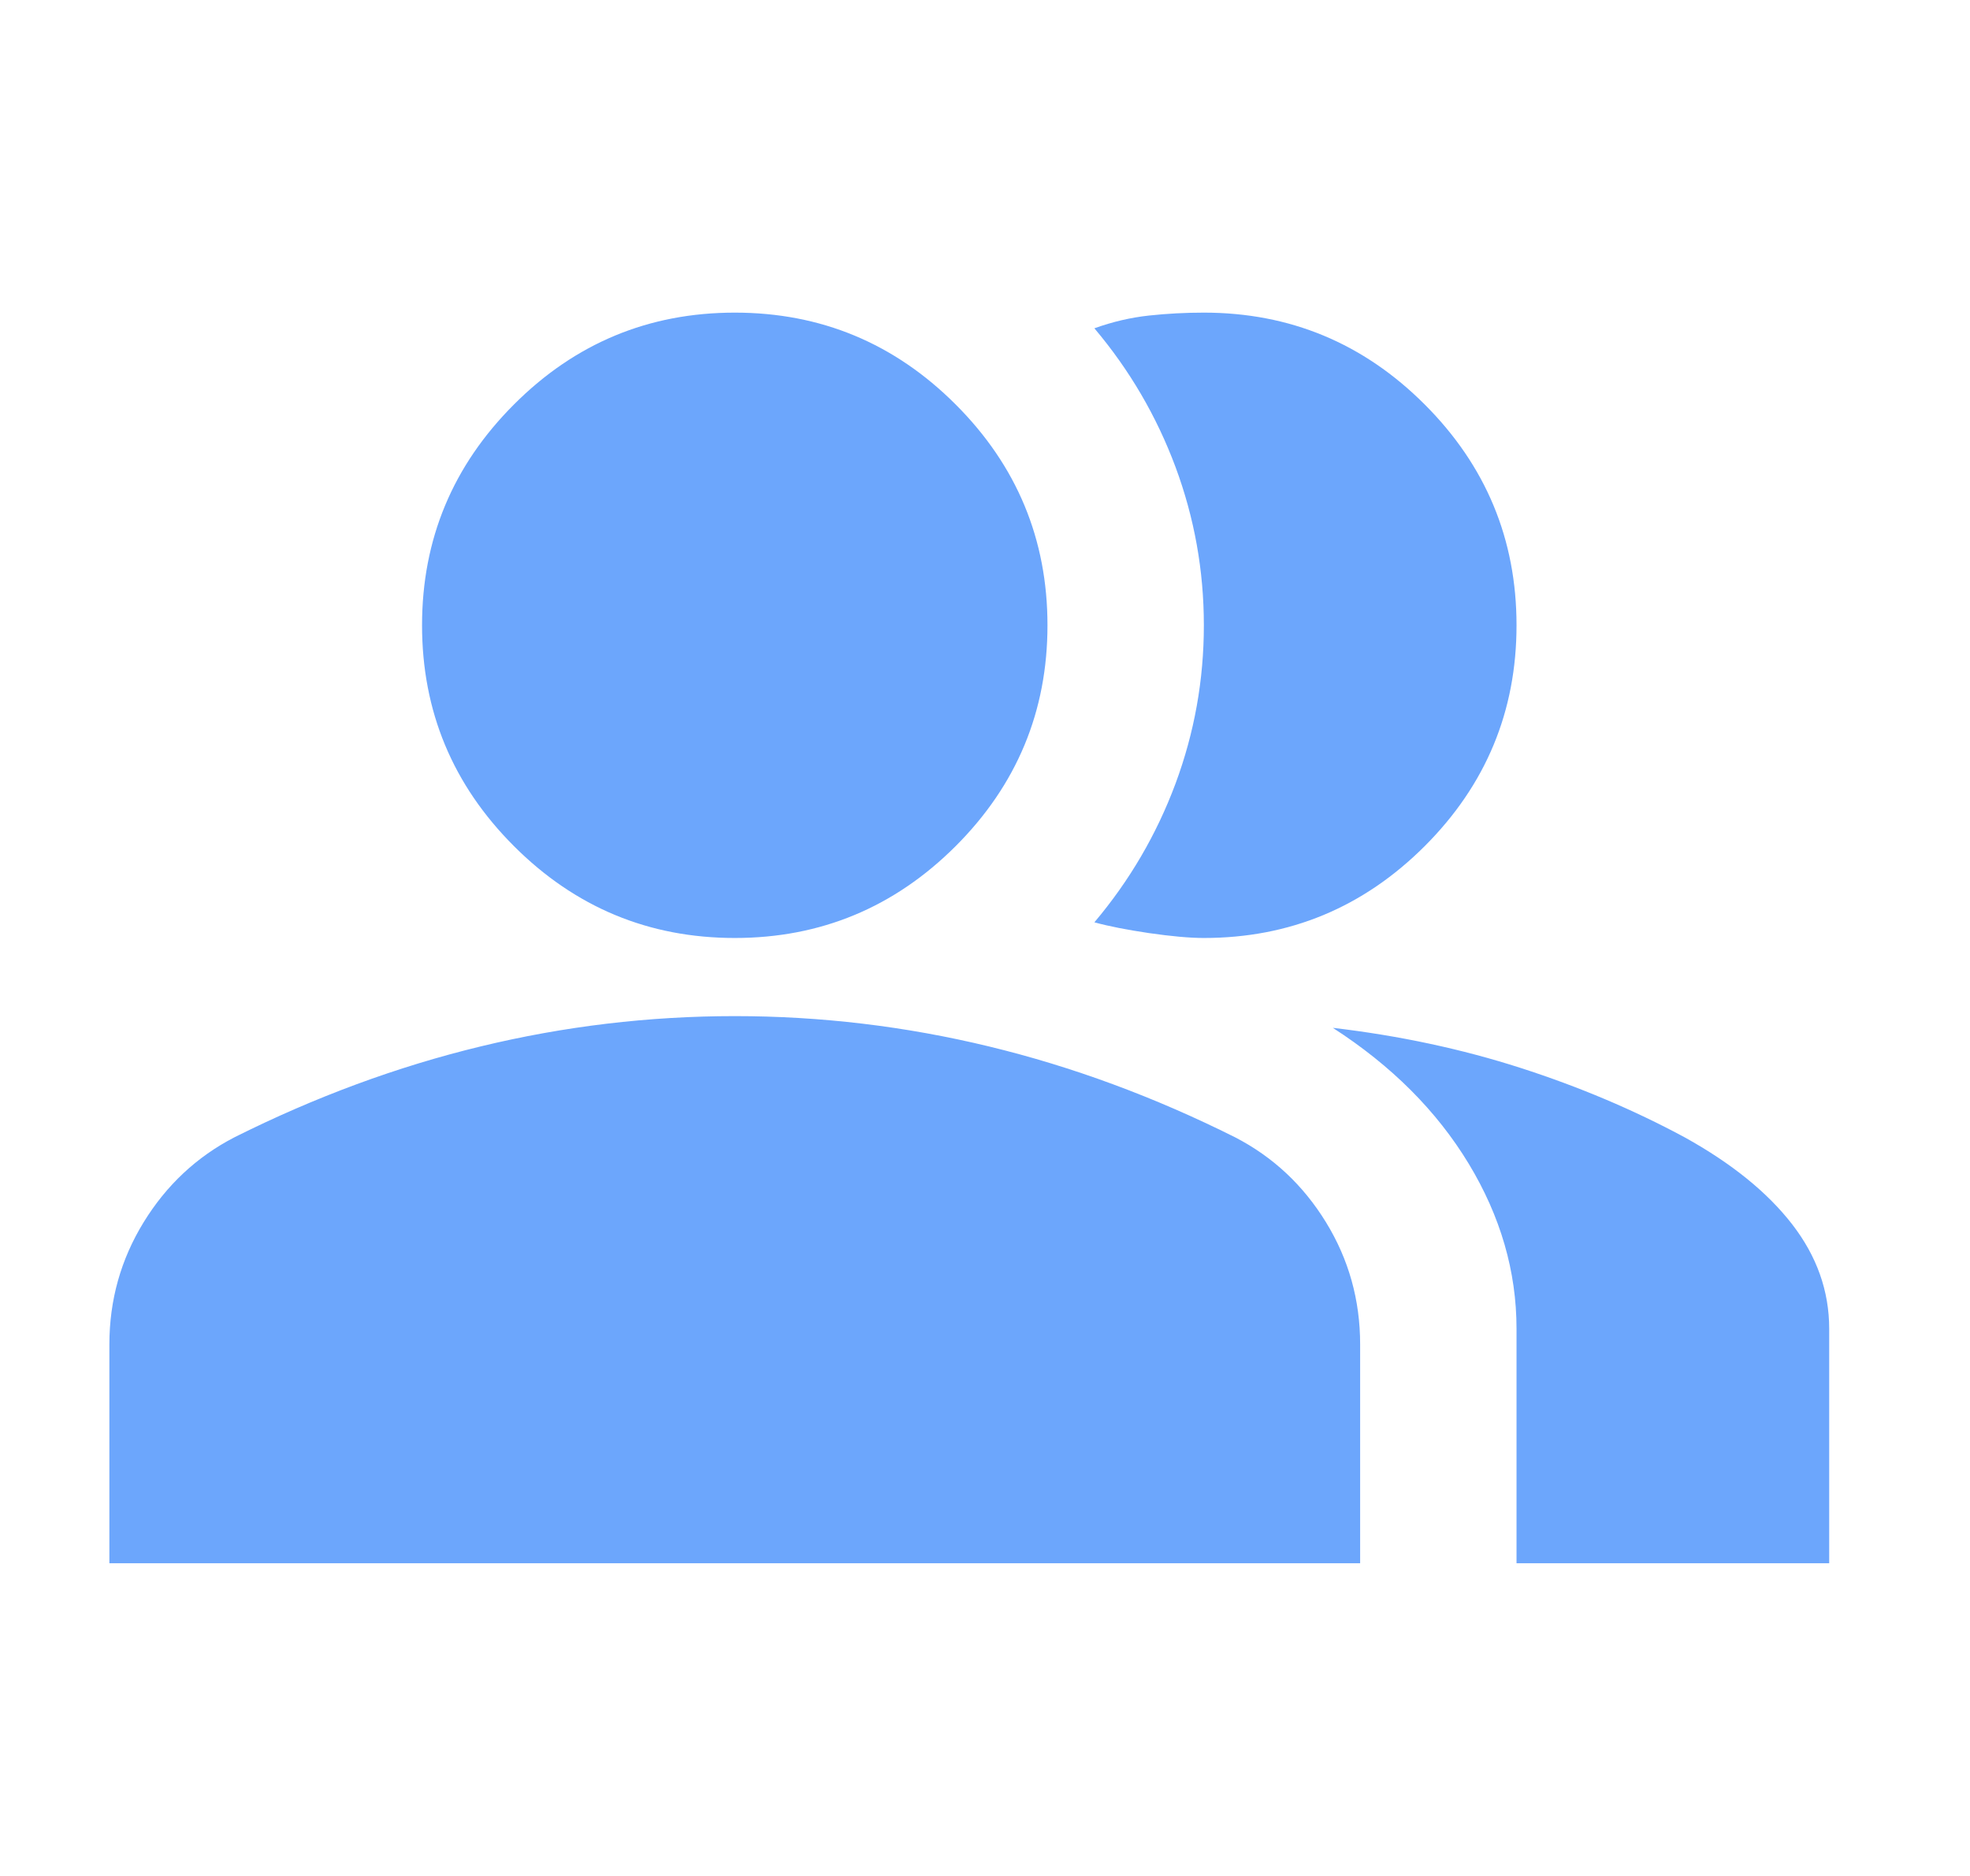 <svg xmlns="http://www.w3.org/2000/svg" width="21" height="20" viewBox="0 0 21 20" fill="none">
  <path d="M1.166 16.666V14.333C1.166 13.861 1.288 13.427 1.531 13.031C1.774 12.635 2.097 12.333 2.499 12.125C3.36 11.694 4.235 11.371 5.124 11.156C6.013 10.941 6.916 10.833 7.833 10.833C8.749 10.833 9.652 10.941 10.541 11.156C11.43 11.371 12.305 11.694 13.166 12.125C13.569 12.333 13.892 12.635 14.135 13.031C14.378 13.427 14.499 13.861 14.499 14.333V16.666H1.166ZM16.166 16.666V14.166C16.166 13.555 15.996 12.968 15.656 12.406C15.315 11.843 14.833 11.361 14.208 10.958C14.916 11.041 15.583 11.184 16.208 11.385C16.833 11.586 17.416 11.833 17.958 12.125C18.458 12.402 18.84 12.711 19.104 13.052C19.367 13.392 19.499 13.764 19.499 14.166V16.666H16.166ZM7.833 10C6.916 10 6.131 9.673 5.479 9.021C4.826 8.368 4.499 7.583 4.499 6.666C4.499 5.75 4.826 4.965 5.479 4.312C6.131 3.659 6.916 3.333 7.833 3.333C8.749 3.333 9.534 3.659 10.187 4.312C10.84 4.965 11.166 5.75 11.166 6.666C11.166 7.583 10.84 8.368 10.187 9.021C9.534 9.673 8.749 10 7.833 10ZM16.166 6.666C16.166 7.583 15.84 8.368 15.187 9.021C14.534 9.673 13.749 10 12.833 10C12.68 10 12.486 9.982 12.249 9.948C12.013 9.913 11.819 9.875 11.666 9.833C12.041 9.389 12.329 8.896 12.531 8.354C12.732 7.812 12.833 7.25 12.833 6.666C12.833 6.083 12.732 5.521 12.531 4.979C12.329 4.437 12.041 3.944 11.666 3.5C11.861 3.43 12.055 3.385 12.249 3.364C12.444 3.343 12.638 3.333 12.833 3.333C13.749 3.333 14.534 3.659 15.187 4.312C15.84 4.965 16.166 5.75 16.166 6.666Z" fill="#6CA6FC"/>
</svg>